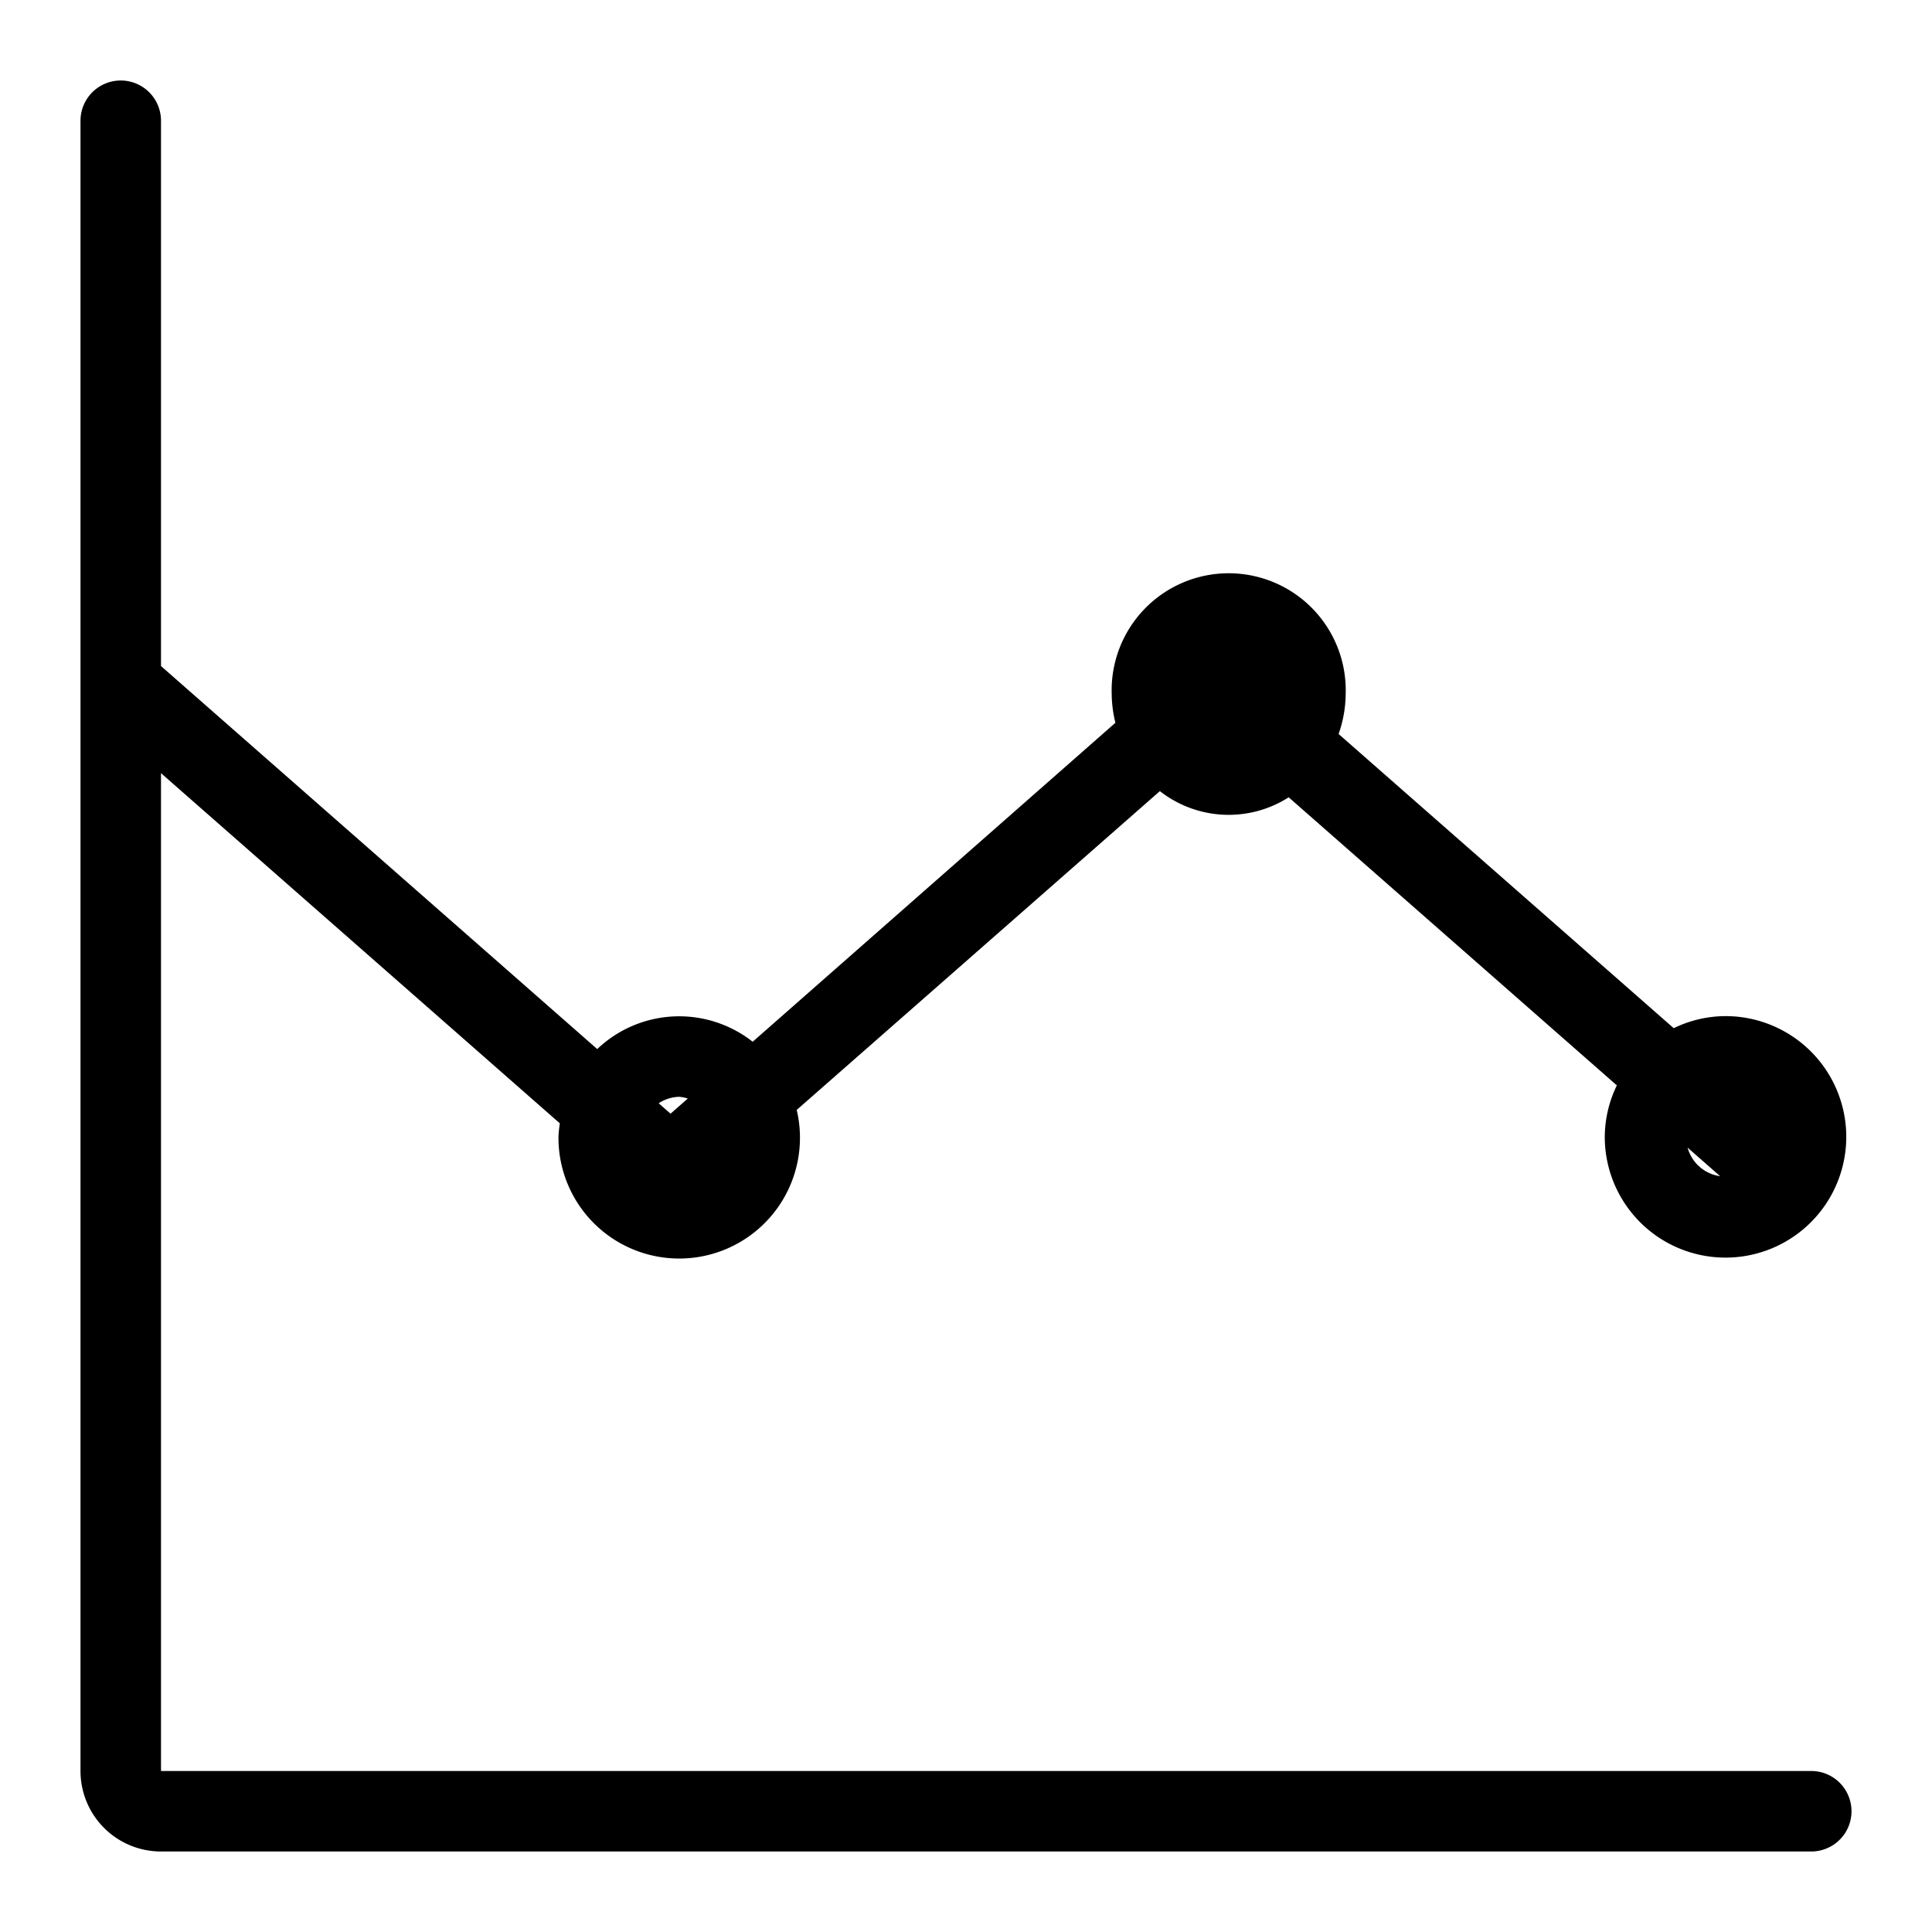 <svg xmlns="http://www.w3.org/2000/svg" viewBox="0 0 48 48">
  <title>graph-node</title>
  <g id="graph-node">
    <path d="M45,44H4V19.209l9.909,8.7a2.946,2.946,0,0,0-.034.336,3,3,0,1,0,5.919-.669l9.023-7.921a2.771,2.771,0,0,0,3.2.154l8.153,7.157a2.967,2.967,0,0,0-.3,1.279,3,3,0,1,0,3-3,2.966,2.966,0,0,0-1.287.3l-8.326-7.309a3.049,3.049,0,0,0,.176-.992,2.908,2.908,0,1,0-5.813,0,3.059,3.059,0,0,0,.092.713L18.7,25.882a2.953,2.953,0,0,0-3.862.182L4,16.548V3A1,1,0,0,0,2,3V44a2,2,0,0,0,2,2H45a1,1,0,0,0,0-2ZM41.928,28.513l.808.709A.977.977,0,0,1,41.928,28.513ZM16.875,27.25a.956.956,0,0,1,.213.043l-.428.376-.295-.259A.971.971,0,0,1,16.875,27.25Z"/>
  </g>
</svg>
